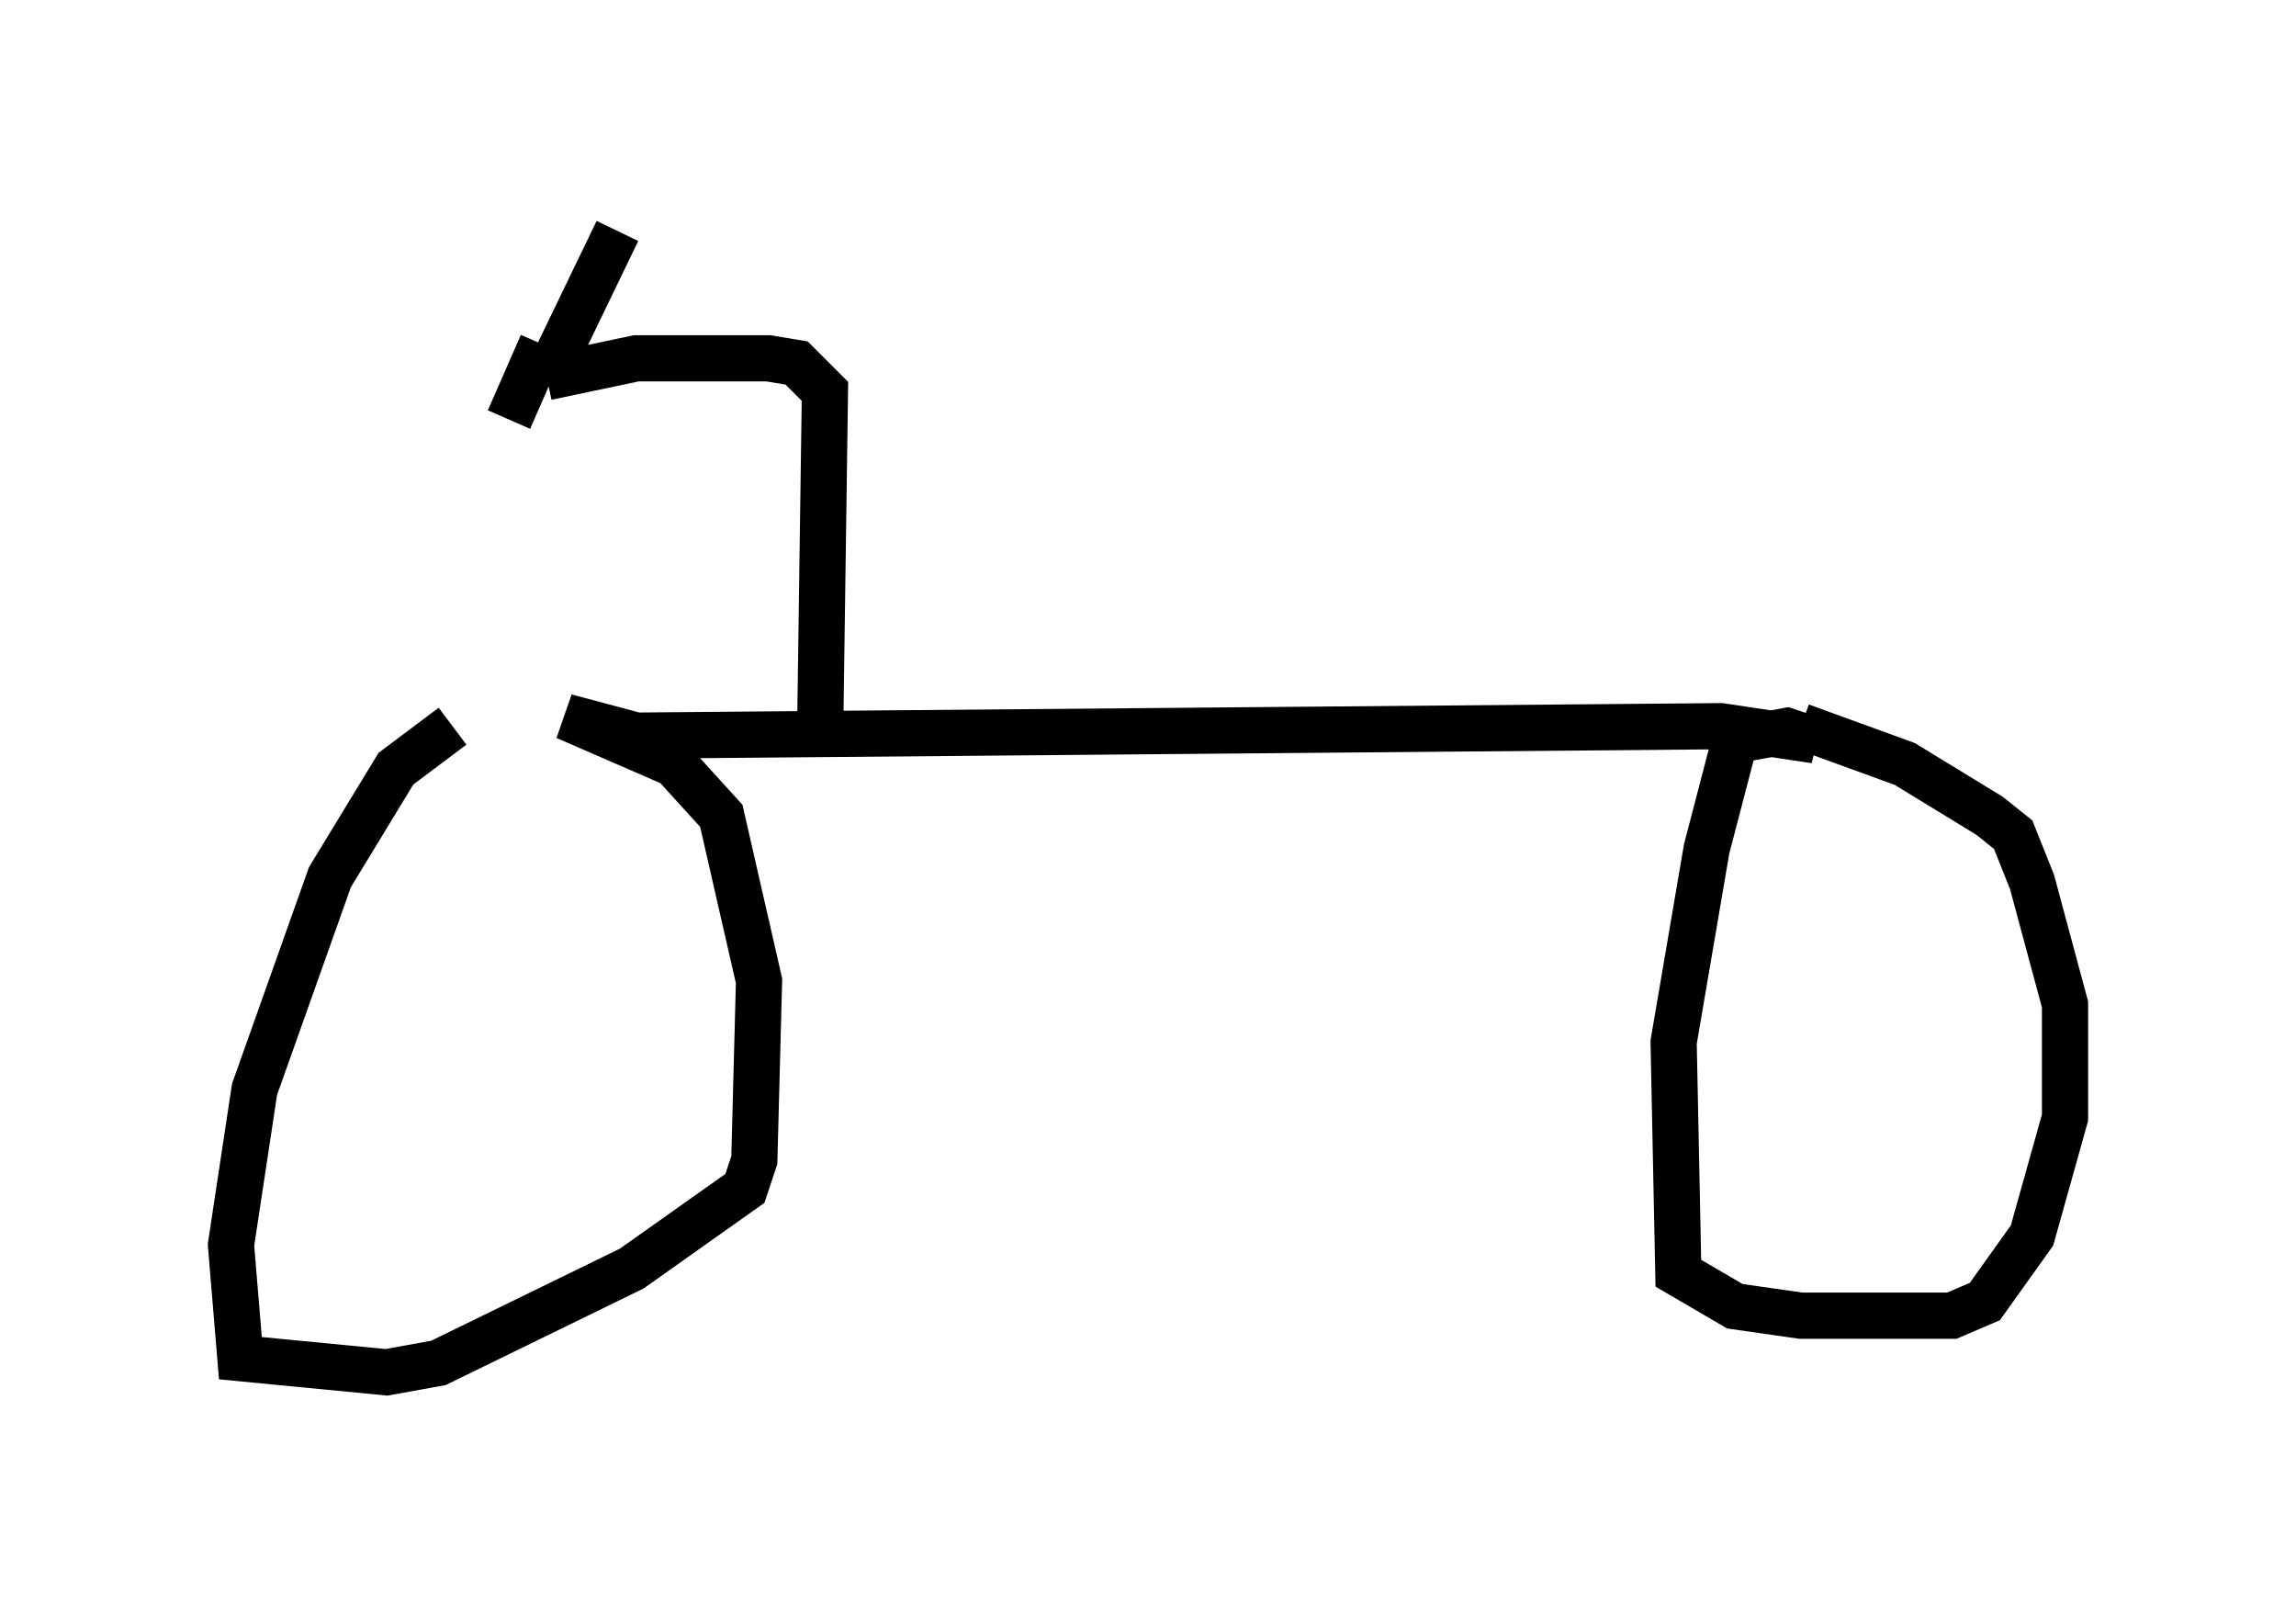 <?xml version="1.0" encoding="utf-8" ?>
<svg baseProfile="full" height="34.704" version="1.1" width="49.711" xmlns="http://www.w3.org/2000/svg" xmlns:ev="http://www.w3.org/2001/xml-events" xmlns:xlink="http://www.w3.org/1999/xlink"><defs /><rect fill="white" height="34.704" width="49.711" x="0" y="0" /><path d="M11.738, 15.821 m-1.94, -0.102 l-1.225, 0.919 -1.429, 2.348 l-1.633, 4.594 -0.51, 3.369 l0.204, 2.45 3.165, 0.306 l1.123, -0.204 4.185, -2.042 l2.45, -1.735 0.204, -0.613 l0.102, -3.879 -0.817, -3.573 l-1.021, -1.123 -2.348, -1.021 l1.531, 0.408 23.479, -0.204 l2.042, 0.306 -0.613, -0.204 l-1.123, 0.204 -0.613, 2.348 l-0.715, 4.185 0.102, 5.002 l1.225, 0.715 1.429, 0.204 l3.267, 0.0 0.715, -0.306 l1.021, -1.429 0.715, -2.552 l0.0, -2.45 -0.715, -2.654 l-0.408, -1.021 -0.51, -0.408 l-1.838, -1.123 -2.246, -0.817 m-21.234, 0.0 l0.102, -7.248 -0.613, -0.613 l-0.613, -0.102 -2.858, 0.0 l-1.94, 0.408 m-0.102, -0.715 l-0.715, 1.633 m0.919, -1.123 l1.429, -2.96 " fill="none" stroke="black" stroke-width="1" /></svg>